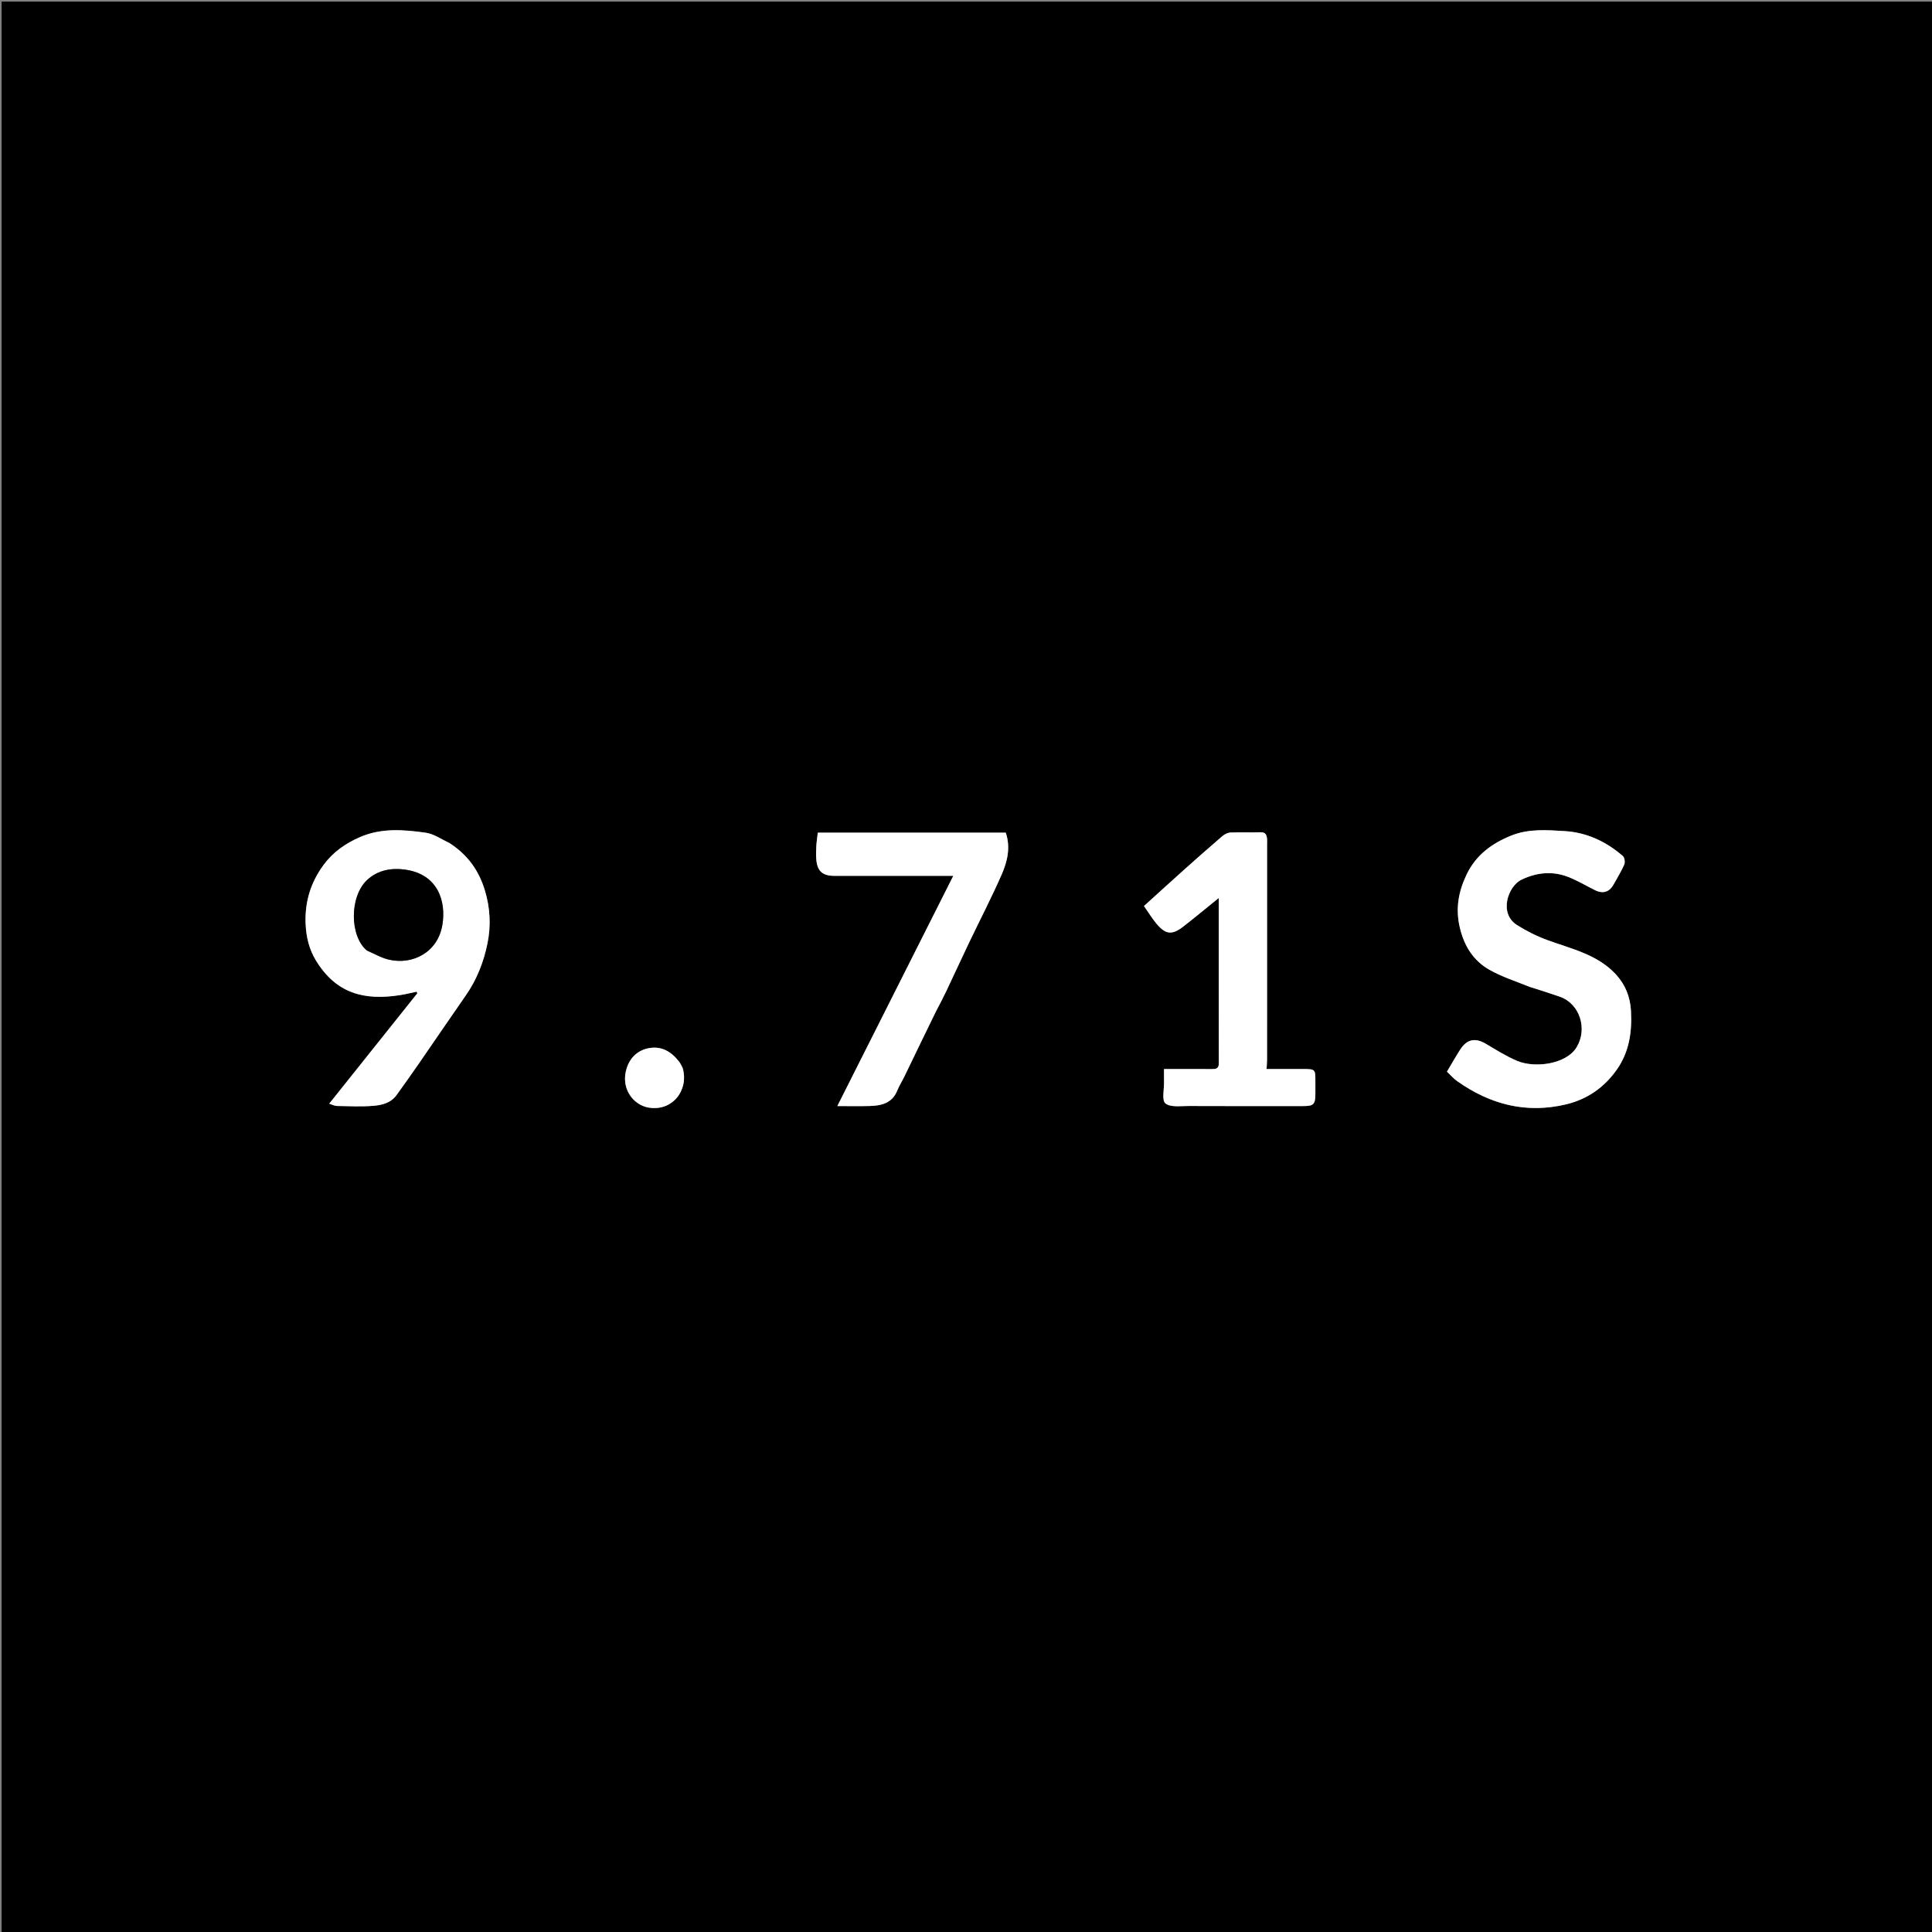 <svg version="1.1" id="Layer_1" xmlns="http://www.w3.org/2000/svg" xmlns:xlink="http://www.w3.org/1999/xlink" x="0px" y="0px"
	 width="100%" viewBox="0 0 1200 1200" enable-background="new 0 0 1200 1200" xml:space="preserve">
<rect x="0" y="0" width="1200" height="1200" fill="#808080" stroke="none"/>
<path fill="#000000" opacity="1" stroke="none" 
	d="
M1099,1201 
	C732.667,1201 366.833,1201 1,1201 
	C1,801 1,401 1,1 
	C401,1 801,1 1201,1 
	C1201,401 1201,801 1201,1201 
	C1167.167,1201 1133.333,1201 1099,1201 
M950.508,613 
	C956.587,615.003 962.694,616.926 968.739,619.027 
	C981.281,623.386 986.155,638.906 979.337,650.359 
	C972.95,661.089 953.279,663.595 942.253,658.911 
	C935.53,656.055 929.25,652.096 922.939,648.349 
	C916.406,644.468 911.217,645.369 907.052,651.798 
	C904.195,656.208 901.617,660.801 898.727,665.625 
	C900.878,667.643 902.747,669.847 905.03,671.469 
	C925.447,685.964 947.792,691.835 972.568,685.966 
	C985.907,682.806 996.484,675.43 1004.334,664.196 
	C1011.97,653.269 1013.72,640.936 1013.032,627.969 
	C1012.569,619.231 1009.53,611.572 1003.648,605.211 
	C992.149,592.774 976.076,589.404 961.034,583.881 
	C954.501,581.482 948.126,578.287 942.24,574.567 
	C930.724,567.287 936.661,550.346 945.104,546.338 
	C954.601,541.83 964.315,540.887 974.091,544.694 
	C979.881,546.949 985.266,550.236 990.873,552.977 
	C995.712,555.342 999.726,553.985 1002.289,549.279 
	C1004.509,545.202 1007.013,541.25 1008.847,537.008 
	C1009.462,535.584 1009.071,532.67 1008.003,531.737 
	C997.656,522.698 985.49,517.031 971.838,516.208 
	C960.806,515.543 949.513,514.649 938.728,518.968 
	C926.621,523.816 916.752,531.074 910.96,543.141 
	C905.856,553.773 903.9,564.473 906.783,576.391 
	C909.545,587.808 915.229,596.754 925.132,602.361 
	C932.843,606.727 941.463,609.488 950.508,613 
M278.963,523.451 
	C274.153,521.304 269.516,517.957 264.502,517.24 
	C250.752,515.271 236.847,514.152 223.492,519.981 
	C214.545,523.887 206.807,529.29 200.979,537.228 
	C193.028,548.057 189.304,559.996 189.818,573.61 
	C190.135,581.986 192.041,589.695 196.26,596.602 
	C208.676,616.93 226.006,621.705 248.829,618.018 
	C252.163,617.479 255.45,616.652 258.759,615.958 
	C258.915,616.285 259.071,616.612 259.227,616.939 
	C241.117,639.628 223.007,662.317 204.495,685.509 
	C206.348,686.087 207.805,686.911 209.277,686.937 
	C216.771,687.072 224.304,687.44 231.754,686.852 
	C237.171,686.424 242.739,685.112 246.295,680.18 
	C250.92,673.765 255.505,667.318 260.004,660.813 
	C269.818,646.621 279.502,632.337 289.366,618.179 
	C296.173,608.407 300.439,597.428 302.761,586.016 
	C304.967,575.173 304.522,564.144 301.191,553.126 
	C297.392,540.56 290.446,530.934 278.963,523.451 
M808.402,664 
	C801.089,664 793.776,664 786.695,664 
	C786.807,661.793 786.987,659.884 786.988,657.976 
	C787.004,613.314 787,568.651 787,523.989 
	C787,522.989 787.077,521.982 786.983,520.99 
	C786.746,518.494 785.983,516.811 782.817,516.931 
	C776.66,517.166 770.481,516.839 764.326,517.103 
	C762.596,517.178 760.62,518.152 759.267,519.31 
	C751.262,526.16 743.369,533.141 735.514,540.163 
	C727.193,547.602 718.956,555.136 710.546,562.751 
	C713.325,566.709 715.582,570.465 718.367,573.776 
	C724.031,580.508 728.01,580.9 734.998,575.468 
	C742.25,569.829 749.314,563.947 757,557.736 
	C757,592.503 756.971,626.456 757.043,660.408 
	C757.05,663.857 755.153,664.046 752.541,664.027 
	C742.773,663.959 733.005,664 723,664 
	C723,667.019 722.953,669.495 723.01,671.968 
	C723.118,676.604 721.51,683.414 723.867,685.338 
	C726.991,687.89 733.231,686.926 738.135,686.949 
	C761.966,687.062 785.797,687.006 809.628,686.996 
	C815.876,686.993 816.978,685.857 816.999,679.54 
	C817.007,676.874 817,674.208 817,671.541 
	C816.999,664 816.998,664 808.402,664 
M581.518,627.987 
	C583.611,623.846 585.789,619.745 587.78,615.555 
	C592.521,605.574 597.112,595.522 601.878,585.553 
	C608.639,571.412 615.882,557.486 622.174,543.142 
	C625.734,535.025 627.761,526.251 624.704,517.195 
	C585.768,517.195 547.003,517.195 507.954,517.195 
	C507.624,520.083 507.186,522.8 507.035,525.533 
	C506.879,528.357 506.791,531.214 507.042,534.023 
	C507.678,541.134 510.976,543.999 518.174,544 
	C542.944,544.001 567.714,544 592.109,544 
	C568.341,591.191 544.592,638.344 520.086,687 
	C527.482,687 533.689,687.13 539.887,686.966 
	C547.301,686.771 554.099,685.354 557.318,677.321 
	C558.501,674.368 560.262,671.653 561.654,668.778 
	C568.135,655.395 574.579,641.993 581.518,627.987 
M423.985,663.029 
	C423.241,661.795 422.608,660.474 421.732,659.342 
	C416.892,653.087 410.653,649.442 402.633,651.115 
	C396.137,652.47 391.537,656.715 389.37,663.132 
	C385.121,675.713 393.174,686.19 402.642,687.893 
	C417.788,690.616 428.012,676.82 423.985,663.029 
z"/>
<path fill="#FFFFFF" opacity="1" stroke="none" 
	d="
M950.094,612.981 
	C941.463,609.488 932.843,606.727 925.132,602.361 
	C915.229,596.754 909.545,587.808 906.783,576.391 
	C903.9,564.473 905.856,553.773 910.96,543.141 
	C916.752,531.074 926.621,523.816 938.728,518.968 
	C949.513,514.649 960.806,515.543 971.838,516.208 
	C985.49,517.031 997.656,522.698 1008.003,531.737 
	C1009.071,532.67 1009.462,535.584 1008.847,537.008 
	C1007.013,541.25 1004.509,545.202 1002.289,549.279 
	C999.726,553.985 995.712,555.342 990.873,552.977 
	C985.266,550.236 979.881,546.949 974.091,544.694 
	C964.315,540.887 954.601,541.83 945.104,546.338 
	C936.661,550.346 930.724,567.287 942.24,574.567 
	C948.126,578.287 954.501,581.482 961.034,583.881 
	C976.076,589.404 992.149,592.774 1003.648,605.211 
	C1009.53,611.572 1012.569,619.231 1013.032,627.969 
	C1013.72,640.936 1011.97,653.269 1004.334,664.196 
	C996.484,675.43 985.907,682.806 972.568,685.966 
	C947.792,691.835 925.447,685.964 905.03,671.469 
	C902.747,669.847 900.878,667.643 898.727,665.625 
	C901.617,660.801 904.195,656.208 907.052,651.798 
	C911.217,645.369 916.406,644.468 922.939,648.349 
	C929.25,652.096 935.53,656.055 942.253,658.911 
	C953.279,663.595 972.95,661.089 979.337,650.359 
	C986.155,638.906 981.281,623.386 968.739,619.027 
	C962.694,616.926 956.587,615.003 950.094,612.981 
z"/>
<path fill="#FFFFFF" opacity="1" stroke="none" 
	d="
M279.243,523.704 
	C290.446,530.934 297.392,540.56 301.191,553.126 
	C304.522,564.144 304.967,575.173 302.761,586.016 
	C300.439,597.428 296.173,608.407 289.366,618.179 
	C279.502,632.337 269.818,646.621 260.004,660.813 
	C255.505,667.318 250.92,673.765 246.295,680.18 
	C242.739,685.112 237.171,686.424 231.754,686.852 
	C224.304,687.44 216.771,687.072 209.277,686.937 
	C207.805,686.911 206.348,686.087 204.495,685.509 
	C223.007,662.317 241.117,639.628 259.227,616.939 
	C259.071,616.612 258.915,616.285 258.759,615.958 
	C255.45,616.652 252.163,617.479 248.829,618.018 
	C226.006,621.705 208.676,616.93 196.26,596.602 
	C192.041,589.695 190.135,581.986 189.818,573.61 
	C189.304,559.996 193.028,548.057 200.979,537.228 
	C206.807,529.29 214.545,523.887 223.492,519.981 
	C236.847,514.152 250.752,515.271 264.502,517.24 
	C269.516,517.957 274.153,521.304 279.243,523.704 
M228.034,590.552 
	C232.547,592.429 236.906,594.976 241.602,596.059 
	C256.298,599.448 271.875,591.573 274.748,574.559 
	C277.247,559.768 271.963,543.251 252.213,540.223 
	C243.536,538.893 234.823,540.242 228.039,546.555 
	C217.05,556.781 217.097,581.328 228.034,590.552 
z"/>
<path fill="#FFFFFF" opacity="1" stroke="none" 
	d="
M808.887,664 
	C816.998,664 816.999,664 817,671.541 
	C817,674.208 817.007,676.874 816.999,679.54 
	C816.978,685.857 815.876,686.993 809.628,686.996 
	C785.797,687.006 761.966,687.062 738.135,686.949 
	C733.231,686.926 726.991,687.89 723.867,685.338 
	C721.51,683.414 723.118,676.604 723.01,671.968 
	C722.953,669.495 723,667.019 723,664 
	C733.005,664 742.773,663.959 752.541,664.027 
	C755.153,664.046 757.05,663.857 757.043,660.408 
	C756.971,626.456 757,592.503 757,557.736 
	C749.314,563.947 742.25,569.829 734.998,575.468 
	C728.01,580.9 724.031,580.508 718.367,573.776 
	C715.582,570.465 713.325,566.709 710.546,562.751 
	C718.956,555.136 727.193,547.602 735.514,540.163 
	C743.369,533.141 751.262,526.16 759.267,519.31 
	C760.62,518.152 762.596,517.178 764.326,517.103 
	C770.481,516.839 776.66,517.166 782.817,516.931 
	C785.983,516.811 786.746,518.494 786.983,520.99 
	C787.077,521.982 787,522.989 787,523.989 
	C787,568.651 787.004,613.314 786.988,657.976 
	C786.987,659.884 786.807,661.793 786.695,664 
	C793.776,664 801.089,664 808.887,664 
z"/>
<path fill="#FFFFFF" opacity="1" stroke="none" 
	d="
M581.277,628.293 
	C574.579,641.993 568.135,655.395 561.654,668.778 
	C560.262,671.653 558.501,674.368 557.318,677.321 
	C554.099,685.354 547.301,686.771 539.887,686.966 
	C533.689,687.13 527.482,687 520.086,687 
	C544.592,638.344 568.341,591.191 592.109,544 
	C567.714,544 542.944,544.001 518.174,544 
	C510.976,543.999 507.678,541.134 507.042,534.023 
	C506.791,531.214 506.879,528.357 507.035,525.533 
	C507.186,522.8 507.624,520.083 507.954,517.195 
	C547.003,517.195 585.768,517.195 624.704,517.195 
	C627.761,526.251 625.734,535.025 622.174,543.142 
	C615.882,557.486 608.639,571.412 601.878,585.553 
	C597.112,595.522 592.521,605.574 587.78,615.555 
	C585.789,619.745 583.611,623.846 581.277,628.293 
z"/>
<path fill="#FFFFFF" opacity="1" stroke="none" 
	d="
M423.992,663.439 
	C428.012,676.82 417.788,690.616 402.642,687.893 
	C393.174,686.19 385.121,675.713 389.37,663.132 
	C391.537,656.715 396.137,652.47 402.633,651.115 
	C410.653,649.442 416.892,653.087 421.732,659.342 
	C422.608,660.474 423.241,661.795 423.992,663.439 
z"/>
<path fill="#000000" opacity="1" stroke="none" 
	d="
M227.778,590.283 
	C217.097,581.328 217.05,556.781 228.039,546.555 
	C234.823,540.242 243.536,538.893 252.213,540.223 
	C271.963,543.251 277.247,559.768 274.748,574.559 
	C271.875,591.573 256.298,599.448 241.602,596.059 
	C236.906,594.976 232.547,592.429 227.778,590.283 
z"/>
</svg>